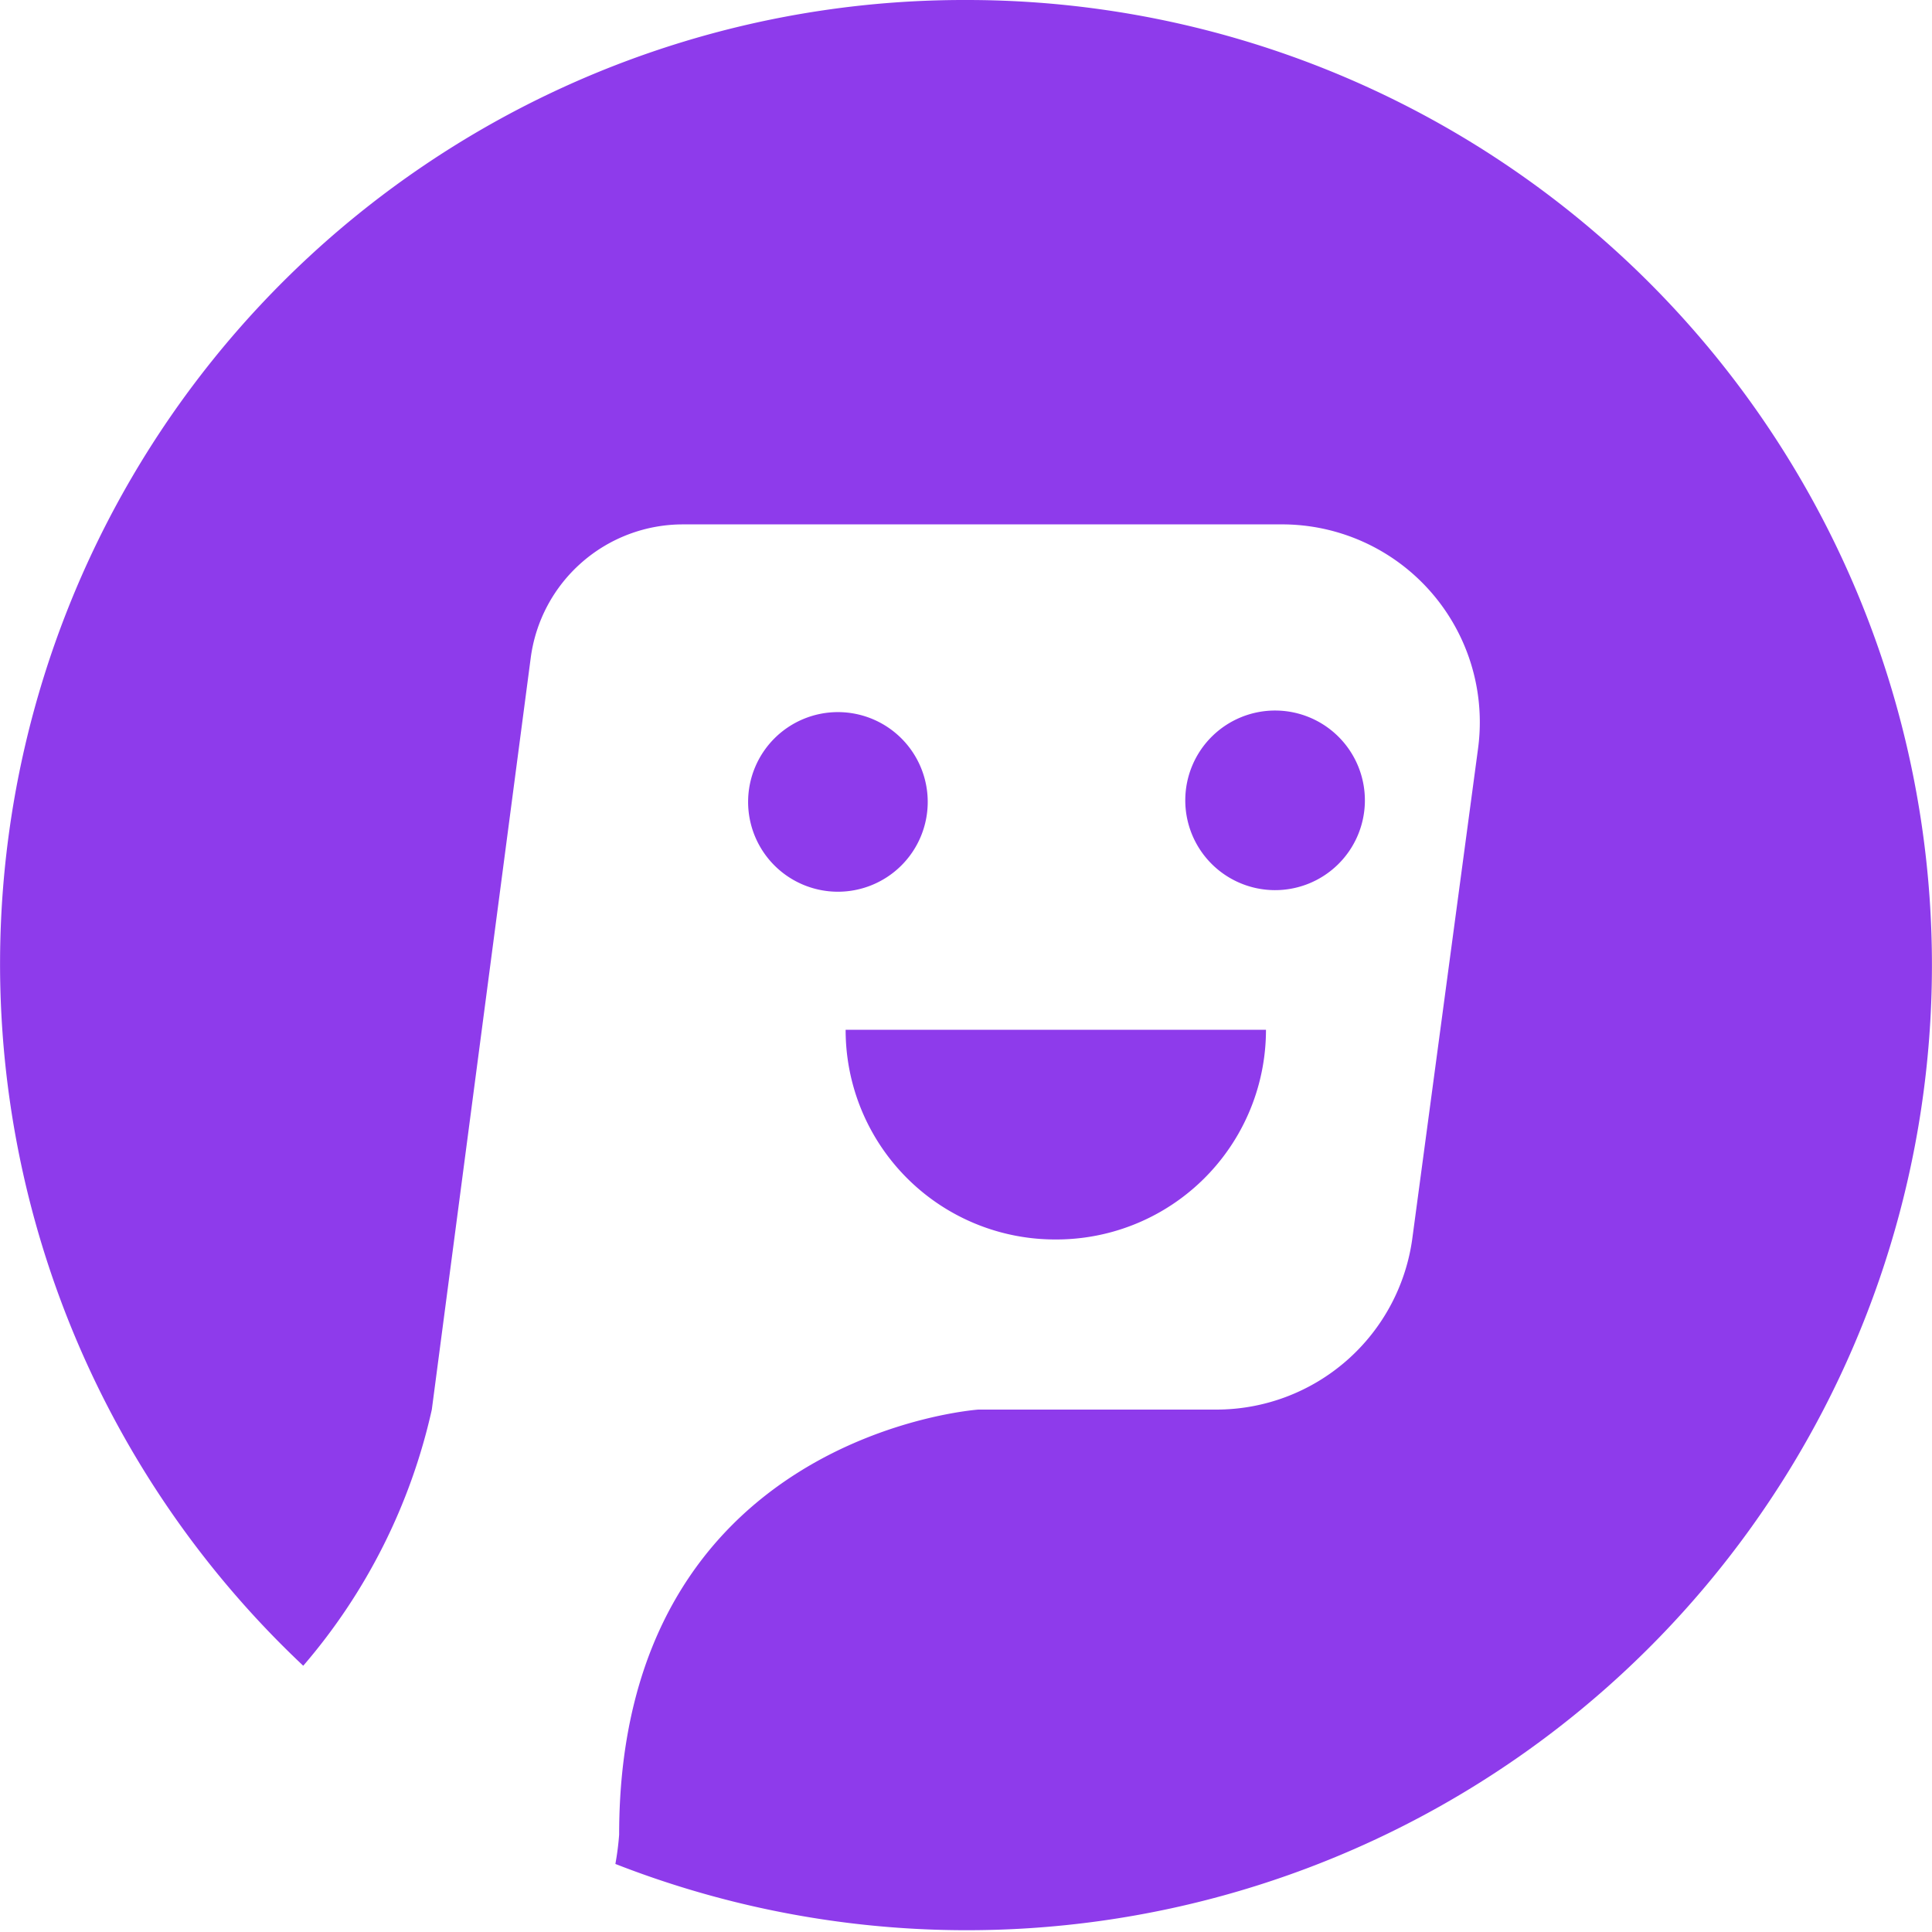 <svg xmlns="http://www.w3.org/2000/svg" viewBox="0 0 97.67 97.67"><defs><style>.cls-1{fill:#8e3beb;}</style></defs><title>logo</title><g id="Layer_2" data-name="Layer 2"><g id="Layer_1-2" data-name="Layer 1"><path class="cls-1" d="M48.83,0a48.73,48.73,0,0,0-33.5,84.21,29.76,29.76,0,0,0,6.5-12.95l5-38a7.76,7.76,0,0,1,7.69-6.75h30.2a10,10,0,0,1,10,11.34L71.41,62.52a10,10,0,0,1-9.95,8.74h-12S31.3,72.52,31.3,92.75a14.24,14.24,0,0,1-.19,1.48A48.79,48.79,0,1,0,48.83,0Z"/><path class="cls-1" d="M69,40.51A4.54,4.54,0,1,0,64.43,45,4.54,4.54,0,0,0,69,40.51Z"/><path class="cls-1" d="M42.37,36a4.54,4.54,0,1,0,4.53,4.54A4.54,4.54,0,0,0,42.37,36Z"/><path class="cls-1" d="M53.35,62.66A10.6,10.6,0,0,0,64,52.06H42.75A10.59,10.59,0,0,0,53.35,62.66Z"/></g></g></svg>